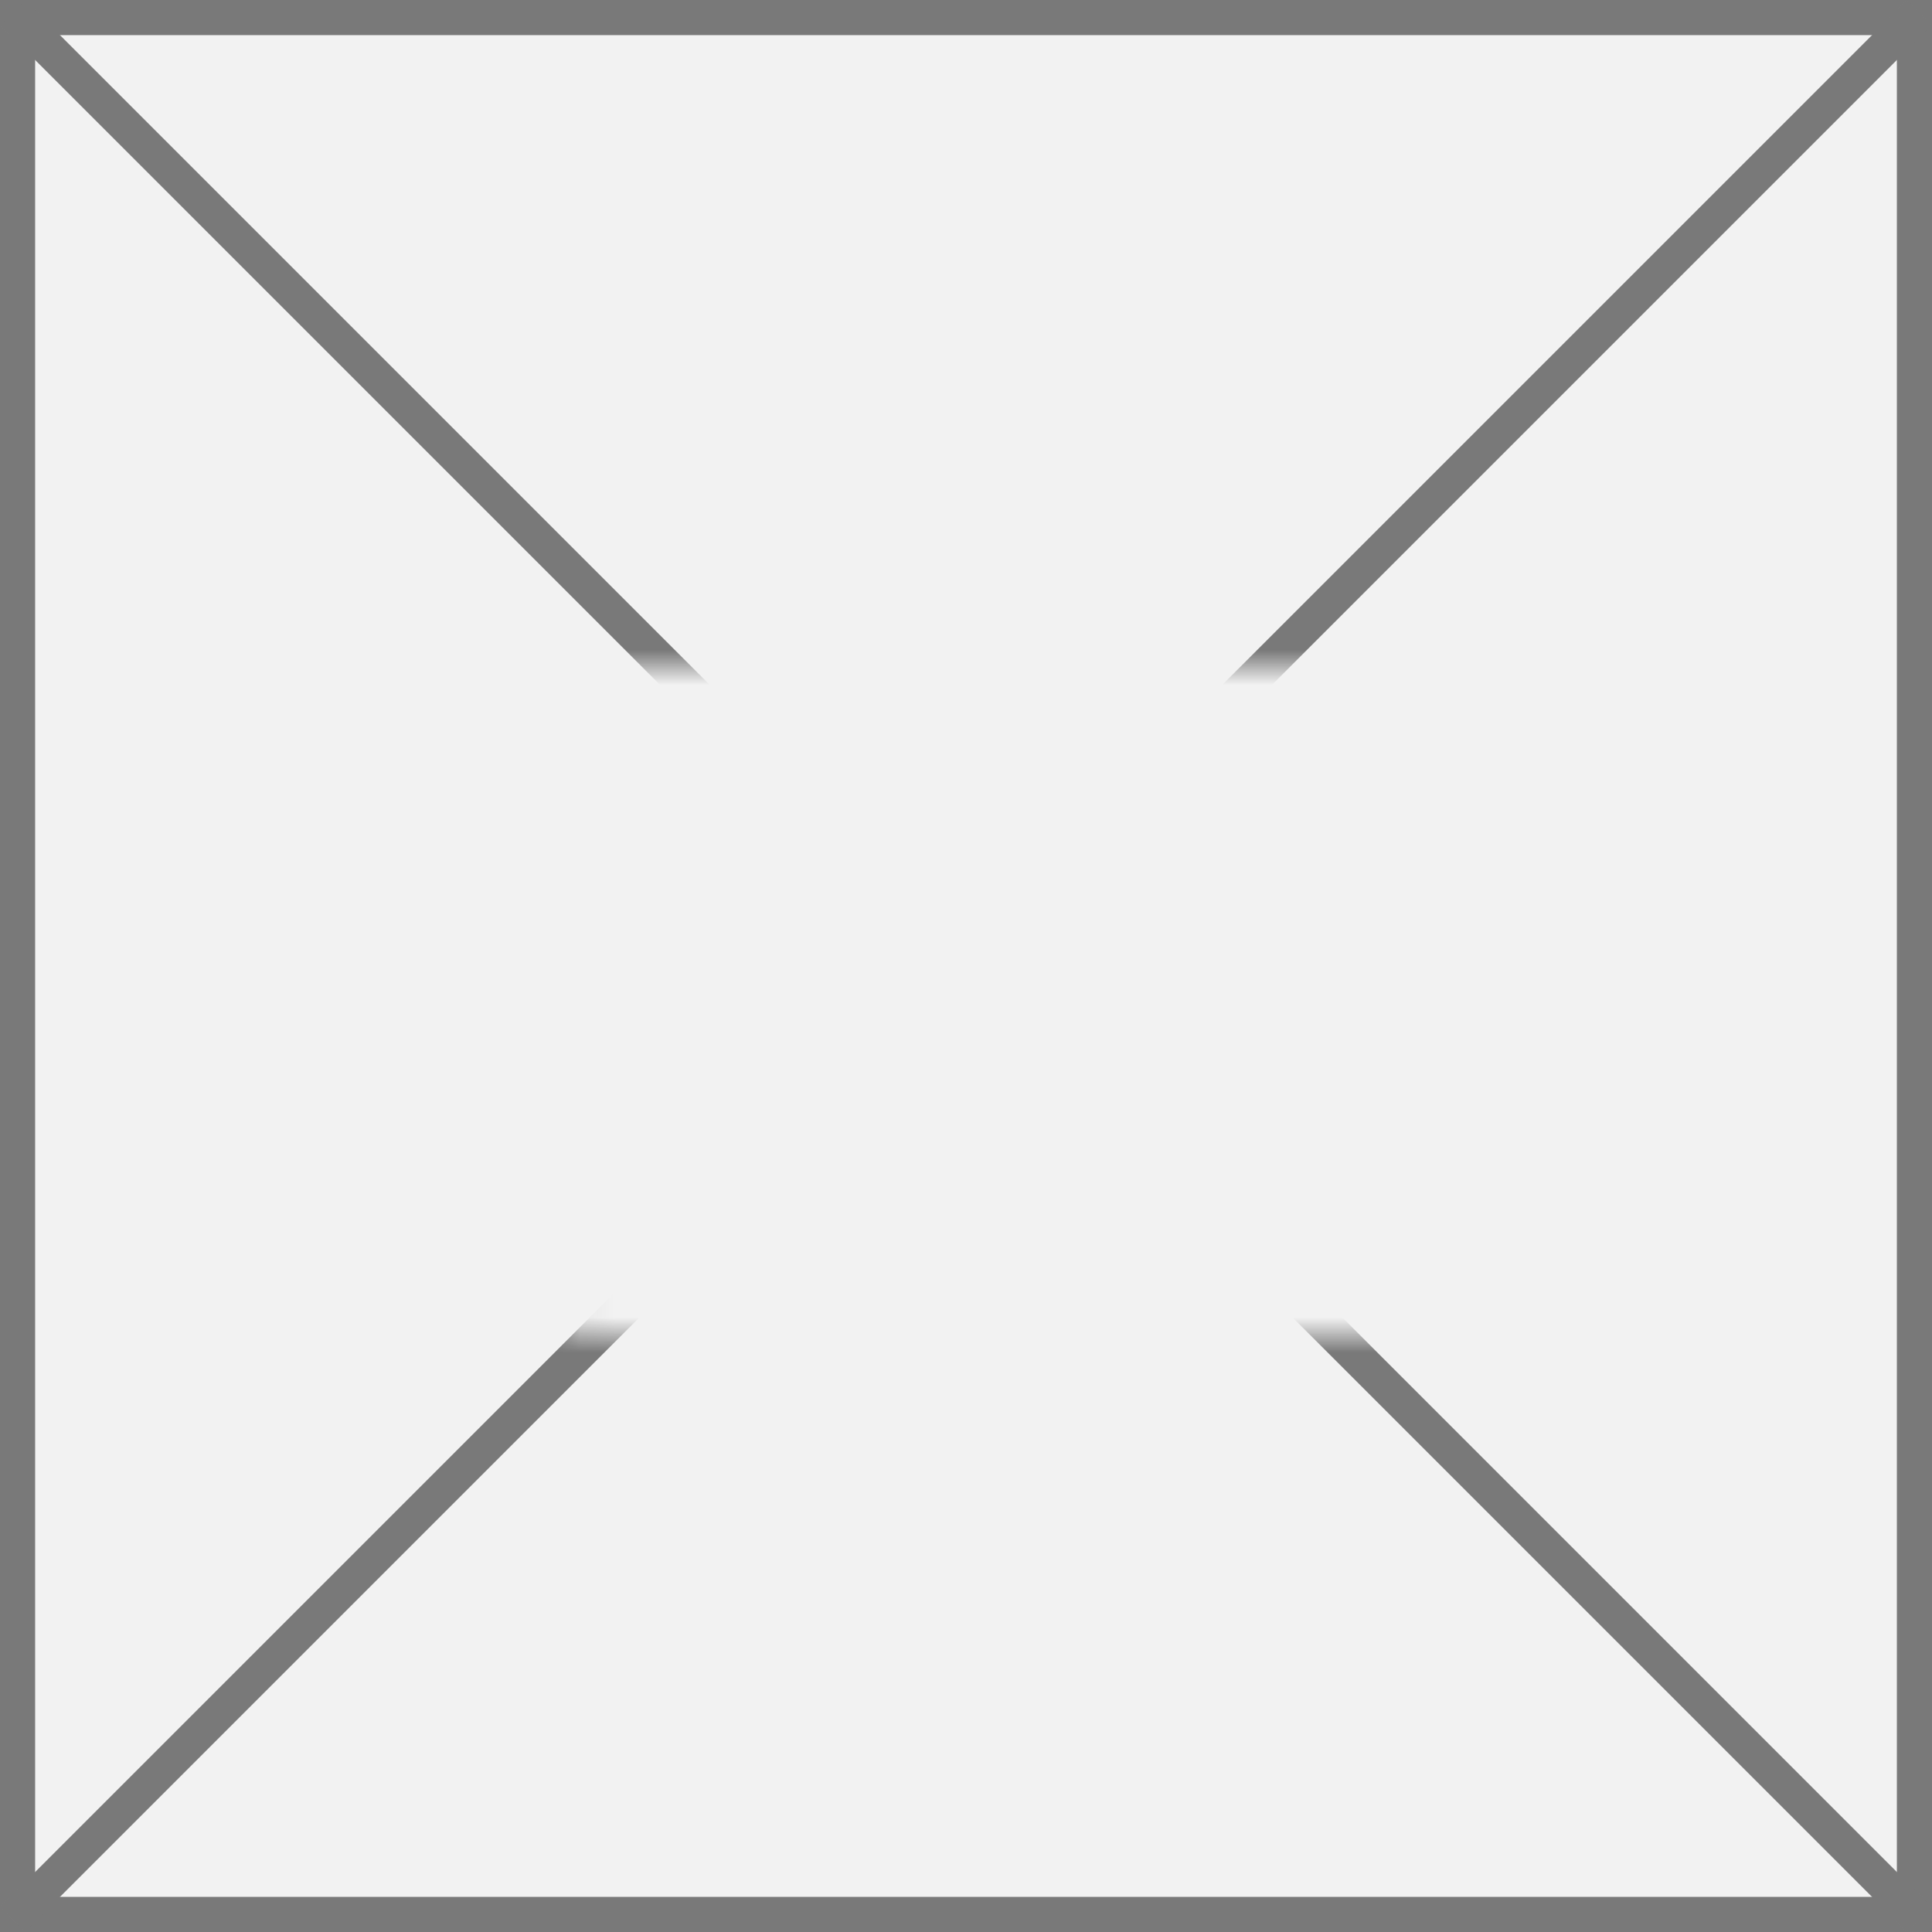 ﻿<?xml version="1.0" encoding="utf-8"?>
<svg version="1.1" xmlns:xlink="http://www.w3.org/1999/xlink" width="55px" height="55px" xmlns="http://www.w3.org/2000/svg">
  <rect width="100%" height="100%" fill="#333333" stroke="none"/>
  <defs>
    <mask fill="white" id="clip1222">
      <path d="M 53.076 144  L 77.924 144  L 77.924 163  L 53.076 163  Z M 37 125  L 92 125  L 92 180  L 37 180  Z " fill-rule="evenodd" />
    </mask>
  </defs>
  <g transform="matrix(1 0 0 1 -37 -125 )">
    <path d="M 37.5 125.5  L 91.5 125.5  L 91.5 179.5  L 37.5 179.5  L 37.5 125.5  Z " fill-rule="nonzero" fill="#f2f2f2" stroke="none" />
    <path d="M 37.5 125.5  L 91.5 125.5  L 91.5 179.5  L 37.5 179.5  L 37.5 125.5  Z " stroke-width="1" stroke="#797979" fill="none" />
    <path d="M 37.354 125.354  L 91.646 179.646  M 91.646 125.354  L 37.354 179.646  " stroke-width="1" stroke="#797979" fill="none" mask="url(#clip1222)" />
  </g>
</svg>